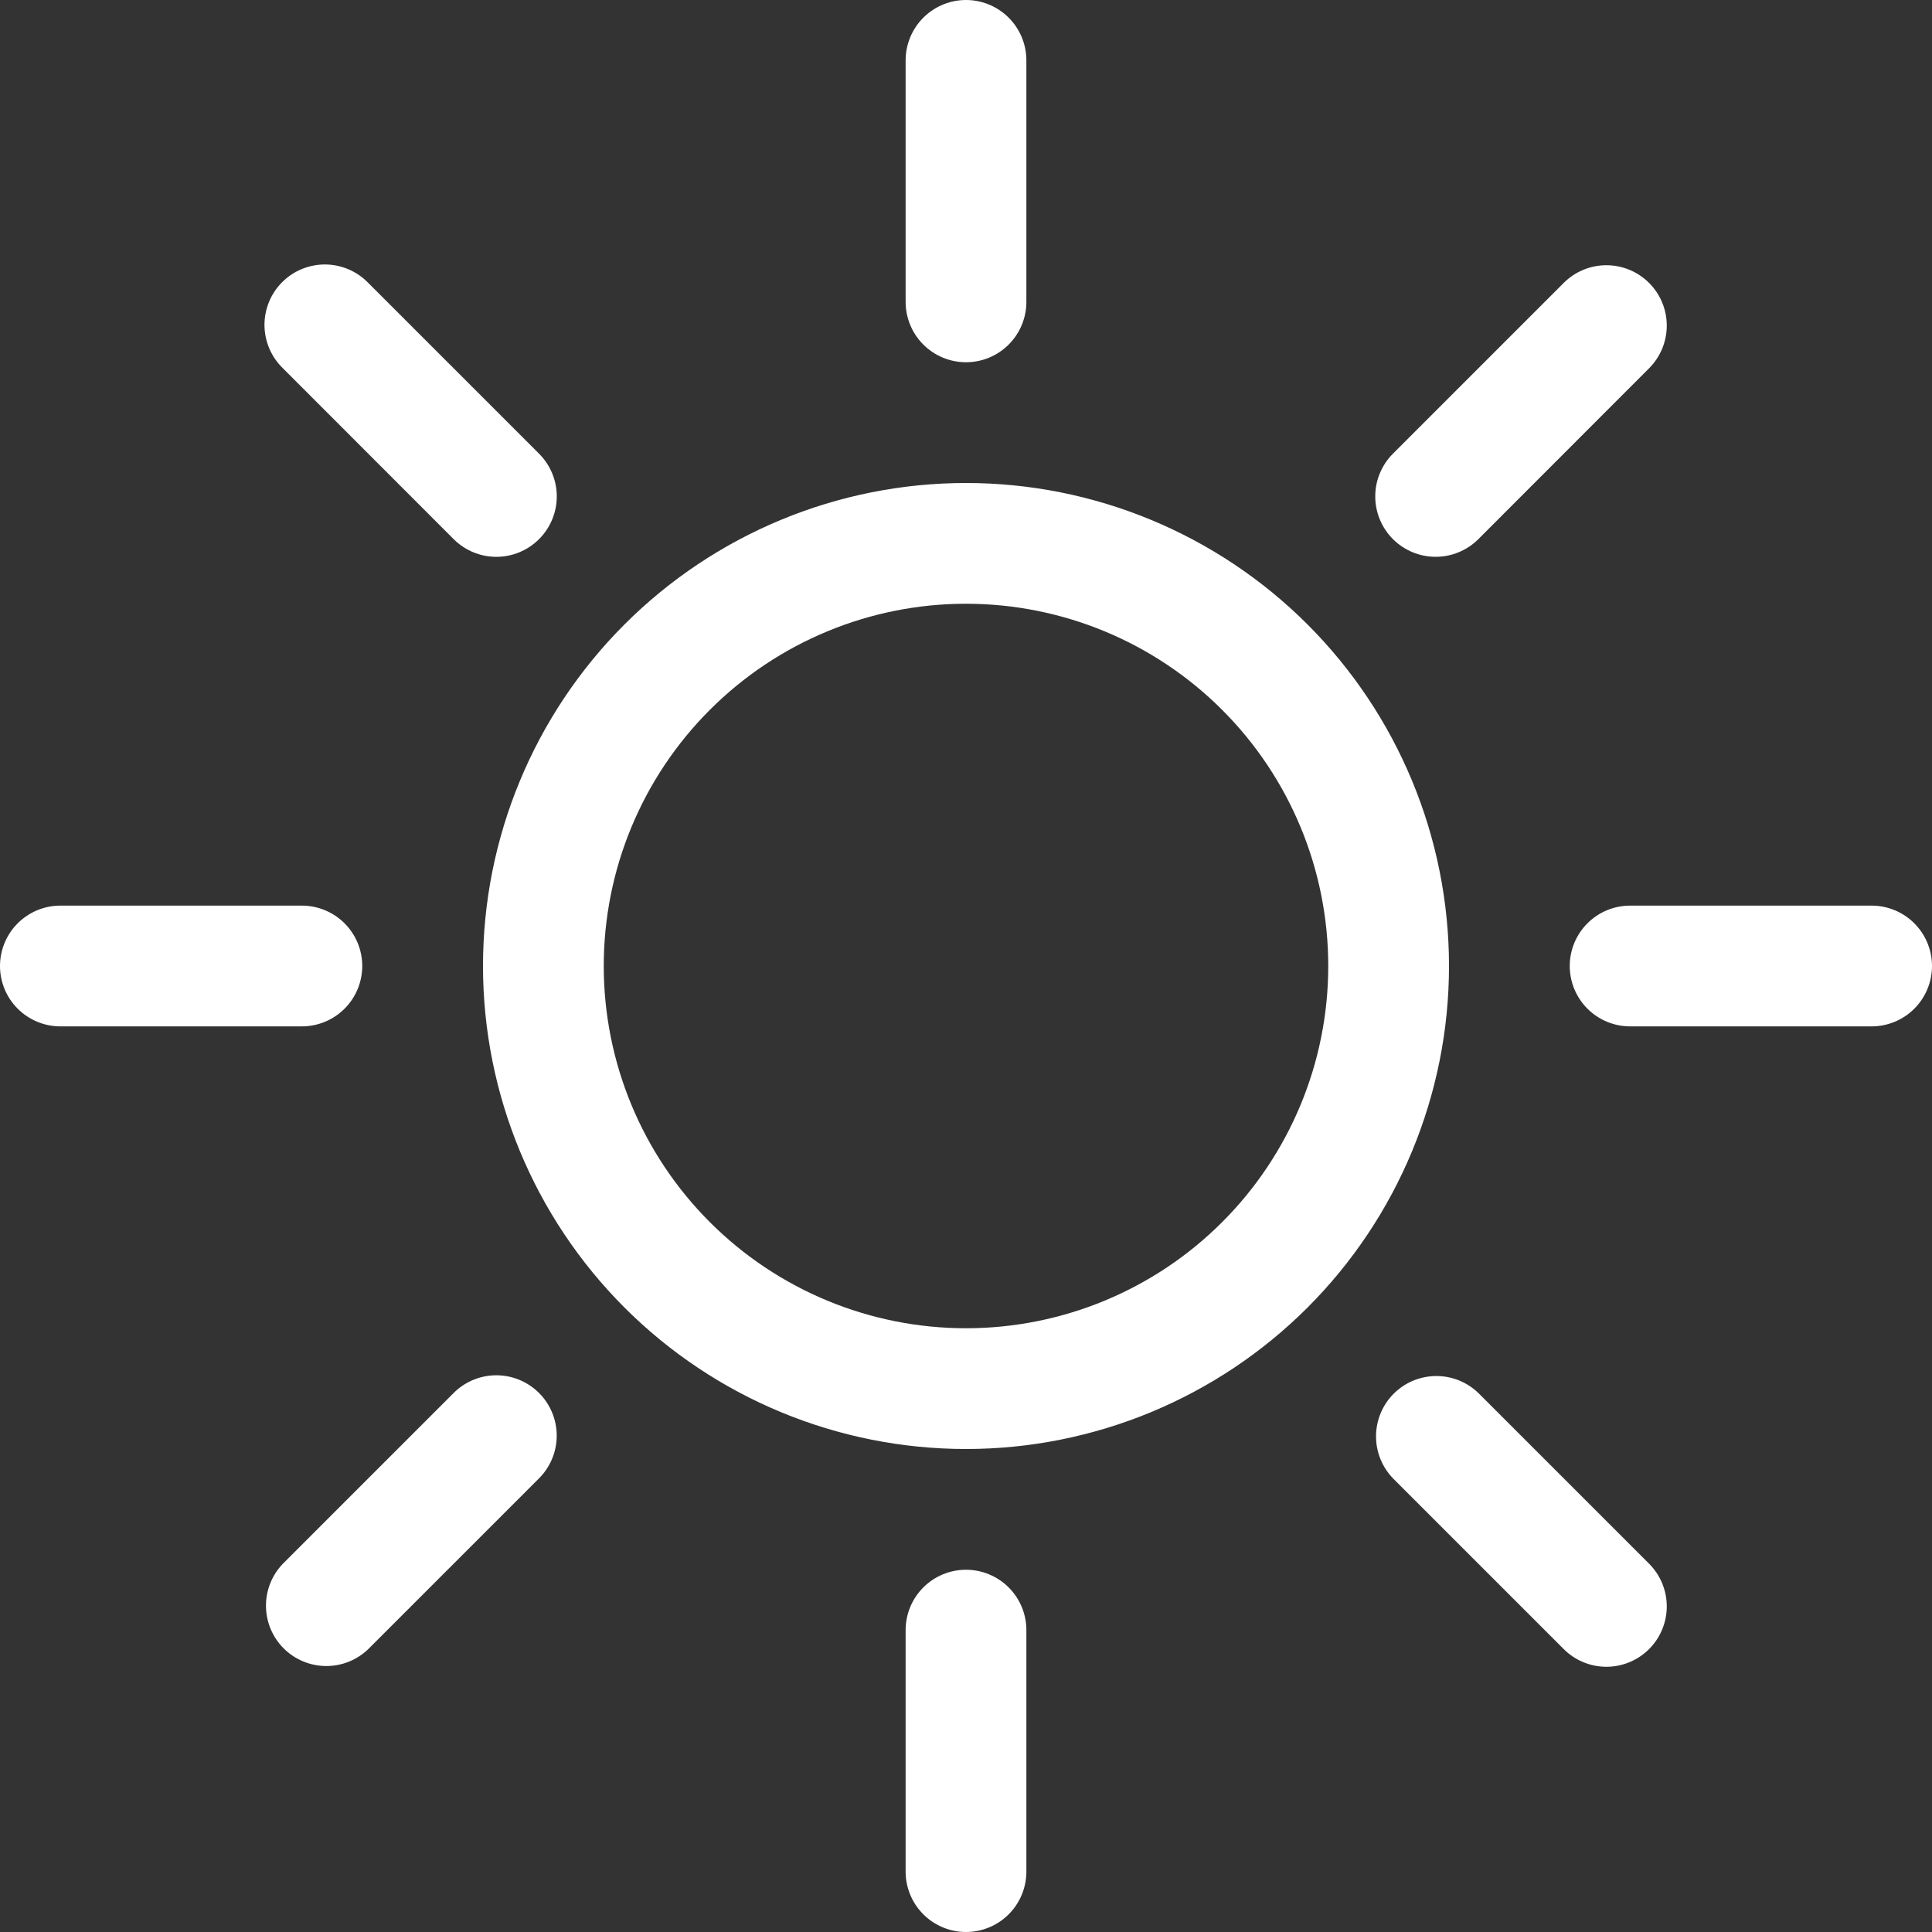<svg width="64" height="64" viewBox="0 0 64 64" fill="none" xmlns="http://www.w3.org/2000/svg">
<rect x="0" y="0" width="64" height="64" fill="#333333" stroke="none"/>
<g clip-path="url(#clip0_2037_2815)">
<path d="M32 44C28.817 44 25.765 42.736 23.515 40.485C21.264 38.235 20 35.183 20 32C20 28.817 21.264 25.765 23.515 23.515C25.765 21.264 28.817 20 32 20C35.183 20 38.235 21.264 40.485 23.515C42.736 25.765 44 28.817 44 32C44 35.183 42.736 38.235 40.485 40.485C38.235 42.736 35.183 44 32 44ZM32 48C36.243 48 40.313 46.314 43.314 43.314C46.314 40.313 48 36.243 48 32C48 27.756 46.314 23.687 43.314 20.686C40.313 17.686 36.243 16 32 16C27.756 16 23.687 17.686 20.686 20.686C17.686 23.687 16 27.756 16 32C16 36.243 17.686 40.313 20.686 43.314C23.687 46.314 27.756 48 32 48V48ZM32 0C32.53 0 33.039 0.211 33.414 0.586C33.789 0.961 34 1.47 34 2V10C34 10.53 33.789 11.039 33.414 11.414C33.039 11.789 32.53 12 32 12C31.47 12 30.961 11.789 30.586 11.414C30.211 11.039 30 10.53 30 10V2C30 1.47 30.211 0.961 30.586 0.586C30.961 0.211 31.47 0 32 0V0ZM32 52C32.53 52 33.039 52.211 33.414 52.586C33.789 52.961 34 53.47 34 54V62C34 62.53 33.789 63.039 33.414 63.414C33.039 63.789 32.53 64 32 64C31.47 64 30.961 63.789 30.586 63.414C30.211 63.039 30 62.53 30 62V54C30 53.47 30.211 52.961 30.586 52.586C30.961 52.211 31.47 52 32 52V52ZM64 32C64 32.53 63.789 33.039 63.414 33.414C63.039 33.789 62.53 34 62 34H54C53.47 34 52.961 33.789 52.586 33.414C52.211 33.039 52 32.53 52 32C52 31.47 52.211 30.961 52.586 30.586C52.961 30.211 53.47 30 54 30H62C62.53 30 63.039 30.211 63.414 30.586C63.789 30.961 64 31.47 64 32ZM12 32C12 32.53 11.789 33.039 11.414 33.414C11.039 33.789 10.53 34 10 34H2C1.47 34 0.961 33.789 0.586 33.414C0.211 33.039 0 32.53 0 32C0 31.47 0.211 30.961 0.586 30.586C0.961 30.211 1.47 30 2 30H10C10.53 30 11.039 30.211 11.414 30.586C11.789 30.961 12 31.47 12 32ZM54.628 9.372C55.003 9.747 55.214 10.256 55.214 10.786C55.214 11.316 55.003 11.825 54.628 12.2L48.972 17.86C48.786 18.046 48.565 18.193 48.322 18.293C48.08 18.394 47.819 18.445 47.557 18.445C47.026 18.445 46.517 18.233 46.142 17.858C45.956 17.672 45.809 17.451 45.709 17.209C45.608 16.966 45.557 16.705 45.557 16.443C45.557 15.912 45.769 15.403 46.144 15.028L51.8 9.372C52.175 8.997 52.684 8.786 53.214 8.786C53.744 8.786 54.253 8.997 54.628 9.372V9.372ZM17.856 46.144C18.231 46.519 18.442 47.028 18.442 47.558C18.442 48.088 18.231 48.597 17.856 48.972L12.2 54.628C11.823 54.992 11.318 55.194 10.793 55.189C10.269 55.185 9.767 54.974 9.396 54.604C9.026 54.233 8.815 53.731 8.811 53.207C8.806 52.682 9.008 52.177 9.372 51.8L15.028 46.144C15.403 45.769 15.912 45.558 16.442 45.558C16.972 45.558 17.481 45.769 17.856 46.144V46.144ZM54.628 54.628C54.253 55.003 53.744 55.214 53.214 55.214C52.684 55.214 52.175 55.003 51.8 54.628L46.144 48.972C45.78 48.595 45.578 48.09 45.583 47.565C45.587 47.041 45.797 46.539 46.168 46.168C46.539 45.797 47.041 45.587 47.565 45.583C48.09 45.578 48.595 45.78 48.972 46.144L54.628 51.8C55.003 52.175 55.214 52.684 55.214 53.214C55.214 53.744 55.003 54.253 54.628 54.628ZM17.856 17.86C17.481 18.235 16.972 18.446 16.442 18.446C15.912 18.446 15.403 18.235 15.028 17.86L9.372 12.2C9.181 12.015 9.029 11.795 8.924 11.551C8.819 11.307 8.764 11.044 8.761 10.779C8.759 10.513 8.81 10.25 8.91 10.004C9.011 9.758 9.159 9.535 9.347 9.347C9.535 9.159 9.758 9.011 10.004 8.91C10.25 8.81 10.513 8.759 10.779 8.761C11.044 8.764 11.307 8.819 11.551 8.924C11.795 9.029 12.015 9.181 12.2 9.372L17.856 15.028C18.042 15.214 18.19 15.434 18.291 15.678C18.392 15.92 18.444 16.181 18.444 16.444C18.444 16.707 18.392 16.968 18.291 17.21C18.19 17.453 18.042 17.674 17.856 17.86V17.86Z" fill="white"/>
</g>
<defs>
<clipPath id="clip0_2037_2815">
<rect width="64" height="64" fill="white"/>
</clipPath>
</defs>
</svg>
